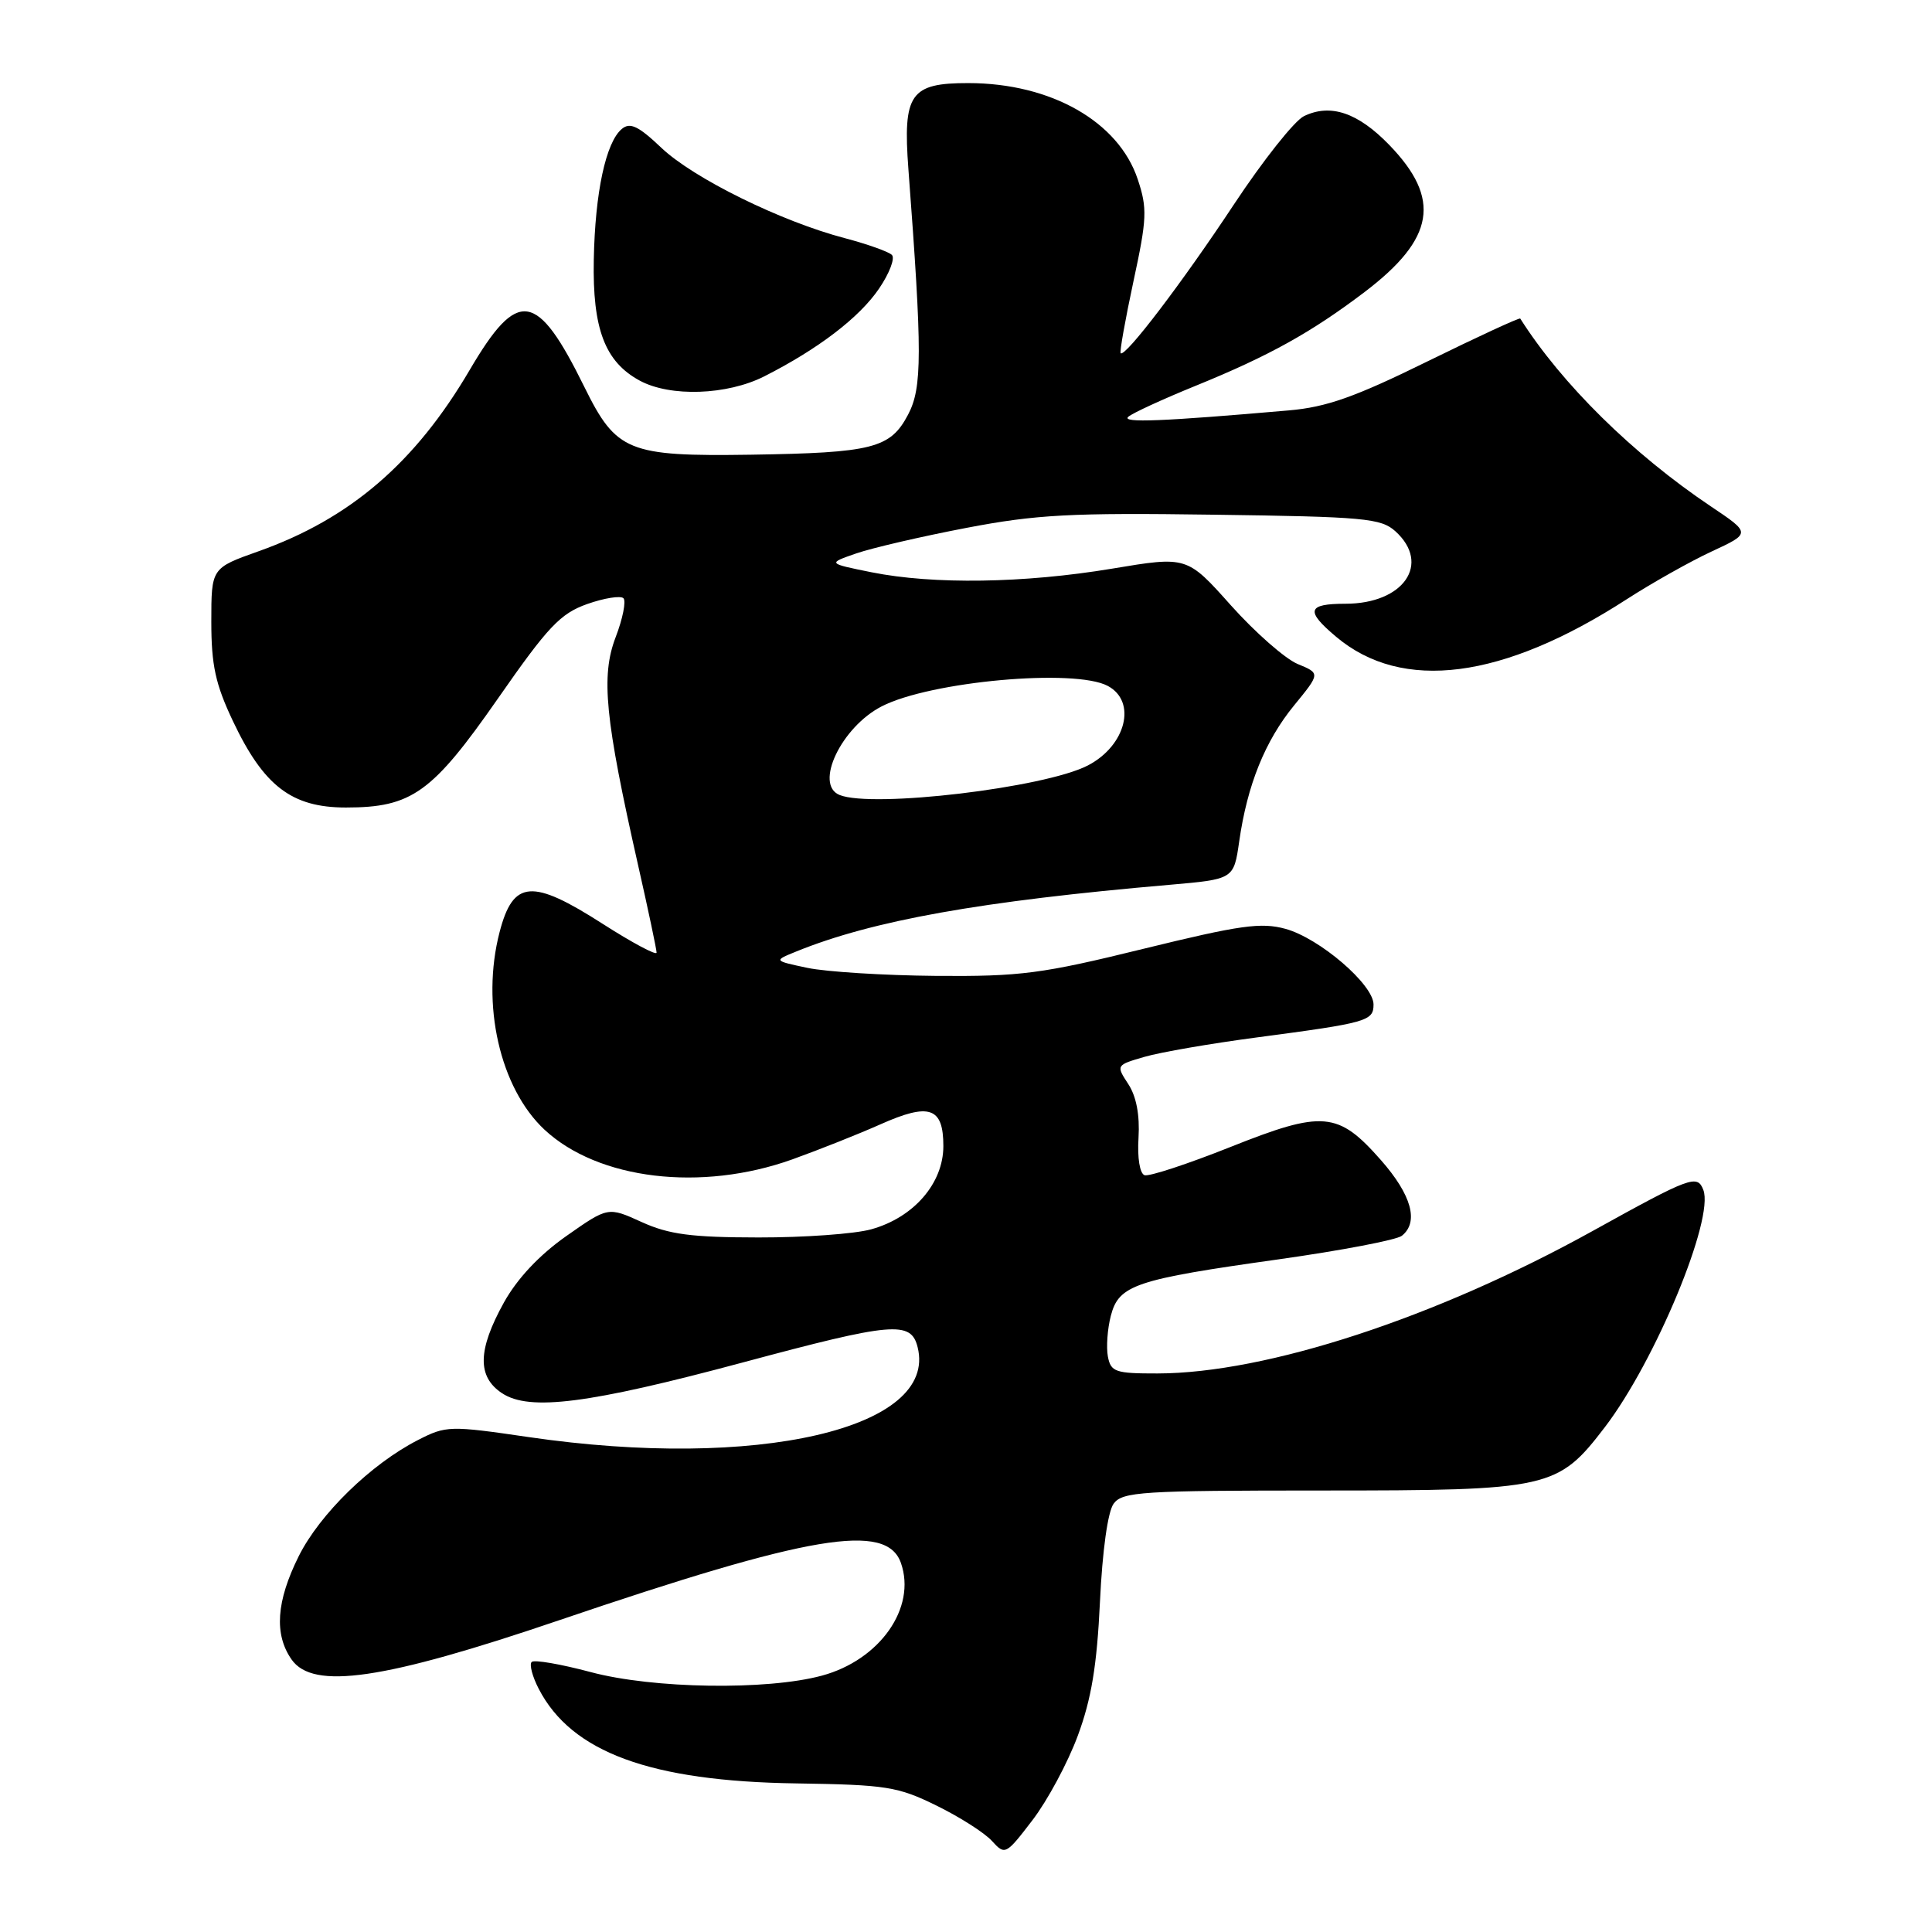 <?xml version="1.0" encoding="UTF-8" standalone="no"?>
<!DOCTYPE svg PUBLIC "-//W3C//DTD SVG 1.1//EN" "http://www.w3.org/Graphics/SVG/1.1/DTD/svg11.dtd" >
<svg xmlns="http://www.w3.org/2000/svg" xmlns:xlink="http://www.w3.org/1999/xlink" version="1.1" viewBox="0 0 256 256">
 <g >
 <path fill="currentColor"
d=" M 142.81 230.00 C 144.62 225.12 145.35 220.69 145.75 212.25 C 146.07 205.46 146.79 200.31 147.56 199.25 C 148.73 197.66 151.26 197.50 175.18 197.50 C 205.35 197.50 206.41 197.26 212.65 189.11 C 219.33 180.37 227.17 161.49 225.70 157.67 C 224.90 155.59 224.03 155.91 211.00 163.13 C 190.27 174.61 167.79 181.97 153.37 181.99 C 147.80 182.00 147.19 181.79 146.80 179.75 C 146.57 178.51 146.74 176.08 147.19 174.35 C 148.25 170.26 150.39 169.54 169.42 166.87 C 177.71 165.70 185.06 164.30 185.75 163.75 C 188.04 161.93 187.04 158.33 182.98 153.72 C 177.30 147.27 175.31 147.09 163.02 151.99 C 157.37 154.24 152.26 155.92 151.66 155.72 C 151.03 155.51 150.69 153.43 150.86 150.75 C 151.04 147.75 150.57 145.27 149.50 143.64 C 147.87 141.15 147.88 141.13 151.68 140.03 C 153.78 139.42 160.45 138.27 166.50 137.47 C 181.16 135.53 182.00 135.30 182.00 133.10 C 182.00 130.46 174.86 124.33 170.34 123.08 C 167.10 122.19 164.33 122.58 151.52 125.72 C 138.02 129.04 135.23 129.40 124.00 129.31 C 117.12 129.25 109.47 128.77 107.00 128.25 C 102.50 127.30 102.50 127.30 105.48 126.09 C 115.59 121.97 129.96 119.40 154.99 117.24 C 163.48 116.50 163.48 116.50 164.20 111.50 C 165.27 104.00 167.63 98.16 171.49 93.45 C 174.95 89.22 174.95 89.22 171.94 87.98 C 170.29 87.29 166.31 83.80 163.10 80.21 C 157.28 73.69 157.28 73.69 147.35 75.35 C 135.68 77.29 123.67 77.47 115.49 75.83 C 109.64 74.65 109.64 74.65 113.46 73.33 C 115.57 72.60 122.13 71.08 128.04 69.95 C 137.29 68.18 141.89 67.93 160.80 68.20 C 180.78 68.47 182.99 68.67 184.90 70.40 C 189.65 74.71 185.99 80.00 178.28 80.00 C 173.21 80.00 172.94 80.93 177.05 84.38 C 185.80 91.75 199.11 90.03 215.54 79.41 C 218.87 77.26 223.93 74.41 226.79 73.08 C 232.01 70.66 232.01 70.66 226.67 67.08 C 216.35 60.15 206.95 50.89 201.44 42.21 C 201.34 42.06 195.82 44.61 189.16 47.88 C 179.55 52.61 175.77 53.95 170.78 54.38 C 154.02 55.84 148.57 56.06 149.50 55.23 C 150.05 54.74 154.10 52.88 158.50 51.09 C 168.18 47.15 173.78 44.03 180.81 38.70 C 190.13 31.62 191.01 26.35 184.07 19.19 C 179.92 14.91 176.29 13.69 172.78 15.39 C 171.52 16.00 167.35 21.27 163.50 27.09 C 156.68 37.41 149.06 47.42 148.49 46.80 C 148.34 46.64 149.10 42.35 150.19 37.27 C 151.98 28.98 152.04 27.61 150.76 23.77 C 148.22 16.11 139.26 11.02 128.32 11.01 C 120.61 11.00 119.62 12.42 120.37 22.44 C 122.21 46.84 122.21 51.37 120.32 54.95 C 117.97 59.41 115.62 60.00 99.50 60.25 C 83.24 60.49 81.66 59.85 77.44 51.29 C 71.15 38.52 68.63 38.14 62.25 49.00 C 55.02 61.33 46.39 68.74 34.25 73.05 C 28.00 75.27 28.00 75.27 28.00 82.38 C 28.00 88.14 28.55 90.66 30.86 95.54 C 34.94 104.16 38.65 107.00 45.83 107.00 C 54.58 107.00 57.27 105.06 66.02 92.50 C 72.61 83.03 74.25 81.30 77.80 80.04 C 80.07 79.24 82.23 78.90 82.61 79.27 C 82.98 79.65 82.52 81.98 81.57 84.45 C 79.61 89.59 80.16 95.21 84.55 114.64 C 85.90 120.59 87.00 125.81 87.00 126.23 C 87.00 126.64 83.81 124.94 79.90 122.44 C 70.49 116.40 68.00 116.59 66.20 123.50 C 63.71 133.06 66.24 144.17 72.15 149.69 C 79.27 156.32 92.92 157.95 105.00 153.62 C 108.58 152.33 113.81 150.25 116.64 148.99 C 123.16 146.08 125.00 146.71 125.00 151.86 C 125.00 156.80 121.07 161.33 115.44 162.89 C 113.27 163.50 106.55 163.98 100.50 163.97 C 91.61 163.96 88.64 163.57 85.03 161.93 C 80.57 159.90 80.57 159.90 75.03 163.79 C 71.45 166.31 68.54 169.41 66.77 172.59 C 63.28 178.89 63.21 182.43 66.54 184.62 C 70.19 187.01 78.04 186.00 98.40 180.54 C 118.32 175.19 120.71 174.98 121.59 178.51 C 124.30 189.30 100.31 194.84 70.05 190.42 C 59.58 188.89 59.11 188.90 55.37 190.82 C 49.17 193.99 42.37 200.61 39.58 206.21 C 36.61 212.18 36.30 216.56 38.64 219.90 C 41.49 223.96 50.86 222.59 74.03 214.71 C 107.39 203.37 117.48 201.68 119.38 207.11 C 121.45 213.03 116.60 219.95 108.91 222.03 C 101.64 224.00 86.51 223.77 78.27 221.56 C 74.29 220.50 70.77 219.89 70.45 220.22 C 70.12 220.55 70.54 222.15 71.39 223.79 C 75.74 232.19 86.19 236.03 105.50 236.31 C 117.44 236.49 118.96 236.73 124.09 239.25 C 127.17 240.76 130.48 242.87 131.44 243.94 C 133.17 245.84 133.28 245.79 136.80 241.19 C 138.78 238.61 141.49 233.57 142.81 230.00 Z  M 101.29 49.86 C 108.44 46.23 113.88 42.07 116.48 38.24 C 117.85 36.23 118.62 34.22 118.18 33.78 C 117.75 33.35 114.94 32.35 111.95 31.56 C 103.51 29.35 91.90 23.63 87.64 19.59 C 84.60 16.70 83.49 16.17 82.40 17.08 C 80.28 18.84 78.85 25.48 78.68 34.41 C 78.50 43.57 80.15 47.93 84.76 50.43 C 88.81 52.63 96.35 52.37 101.29 49.86 Z  M 111.25 105.34 C 107.85 103.97 111.48 96.34 116.84 93.59 C 123.29 90.28 142.43 88.55 146.79 90.89 C 150.67 92.96 149.20 98.81 144.14 101.43 C 138.42 104.39 115.62 107.10 111.25 105.34 Z "/>
</g>
</svg>